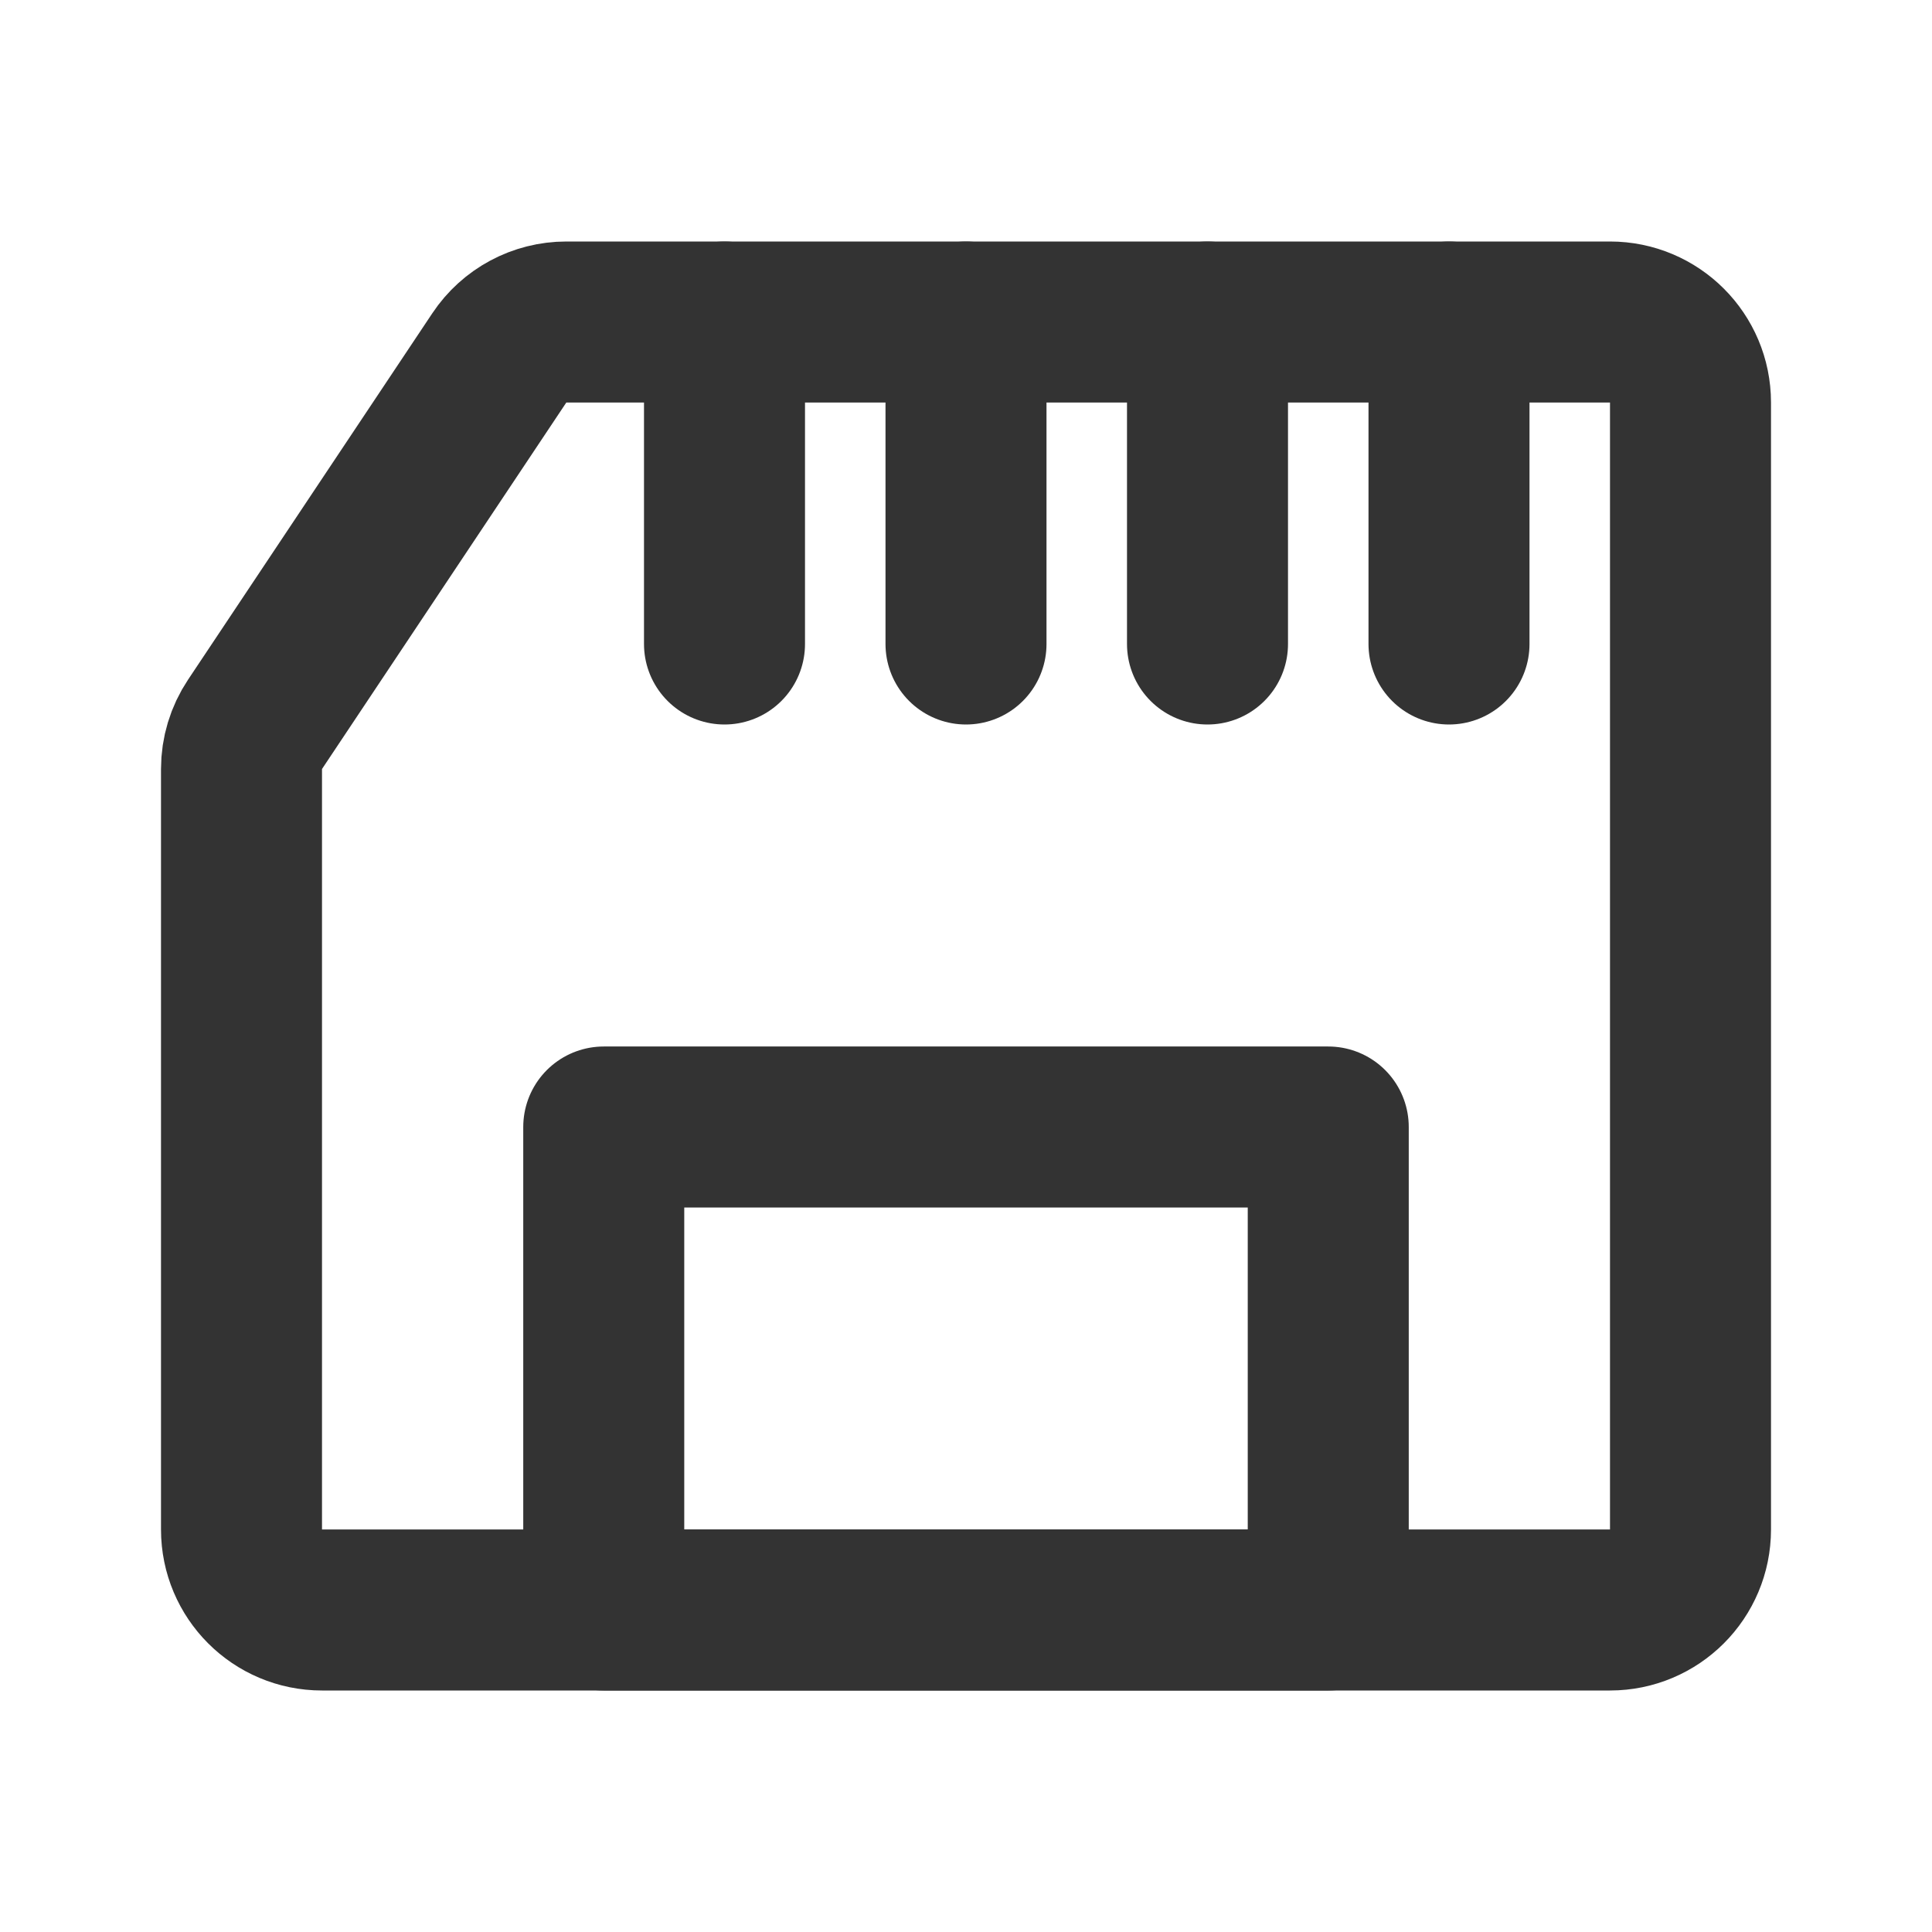 <?xml version="1.0" encoding="UTF-8"?><svg width="24" height="24" viewBox="0 0 48 48" fill="none" xmlns="http://www.w3.org/2000/svg"><path d="M40 40H8C6.895 40 6 39.105 6 38V19.106C6 18.711 6.117 18.325 6.336 17.996L12.406 8.891C12.777 8.334 13.402 8 14.07 8H40C41.105 8 42 8.895 42 10V38C42 39.105 41.105 40 40 40Z" stroke="#333" stroke-width="4" stroke-linecap="round" stroke-linejoin="round"/><path d="M18 16L18 8" stroke="#333" stroke-width="4" stroke-linecap="round" stroke-linejoin="round"/><path d="M24 16L24 8" stroke="#333" stroke-width="4" stroke-linecap="round" stroke-linejoin="round"/><path d="M30 16L30 8" stroke="#333" stroke-width="4" stroke-linecap="round" stroke-linejoin="round"/><path d="M36 16L36 8" stroke="#333" stroke-width="4" stroke-linecap="round" stroke-linejoin="round"/><path d="M15 28H33V40H15V28Z" fill="none" stroke="#333" stroke-width="4" stroke-linecap="round" stroke-linejoin="round"/></svg>